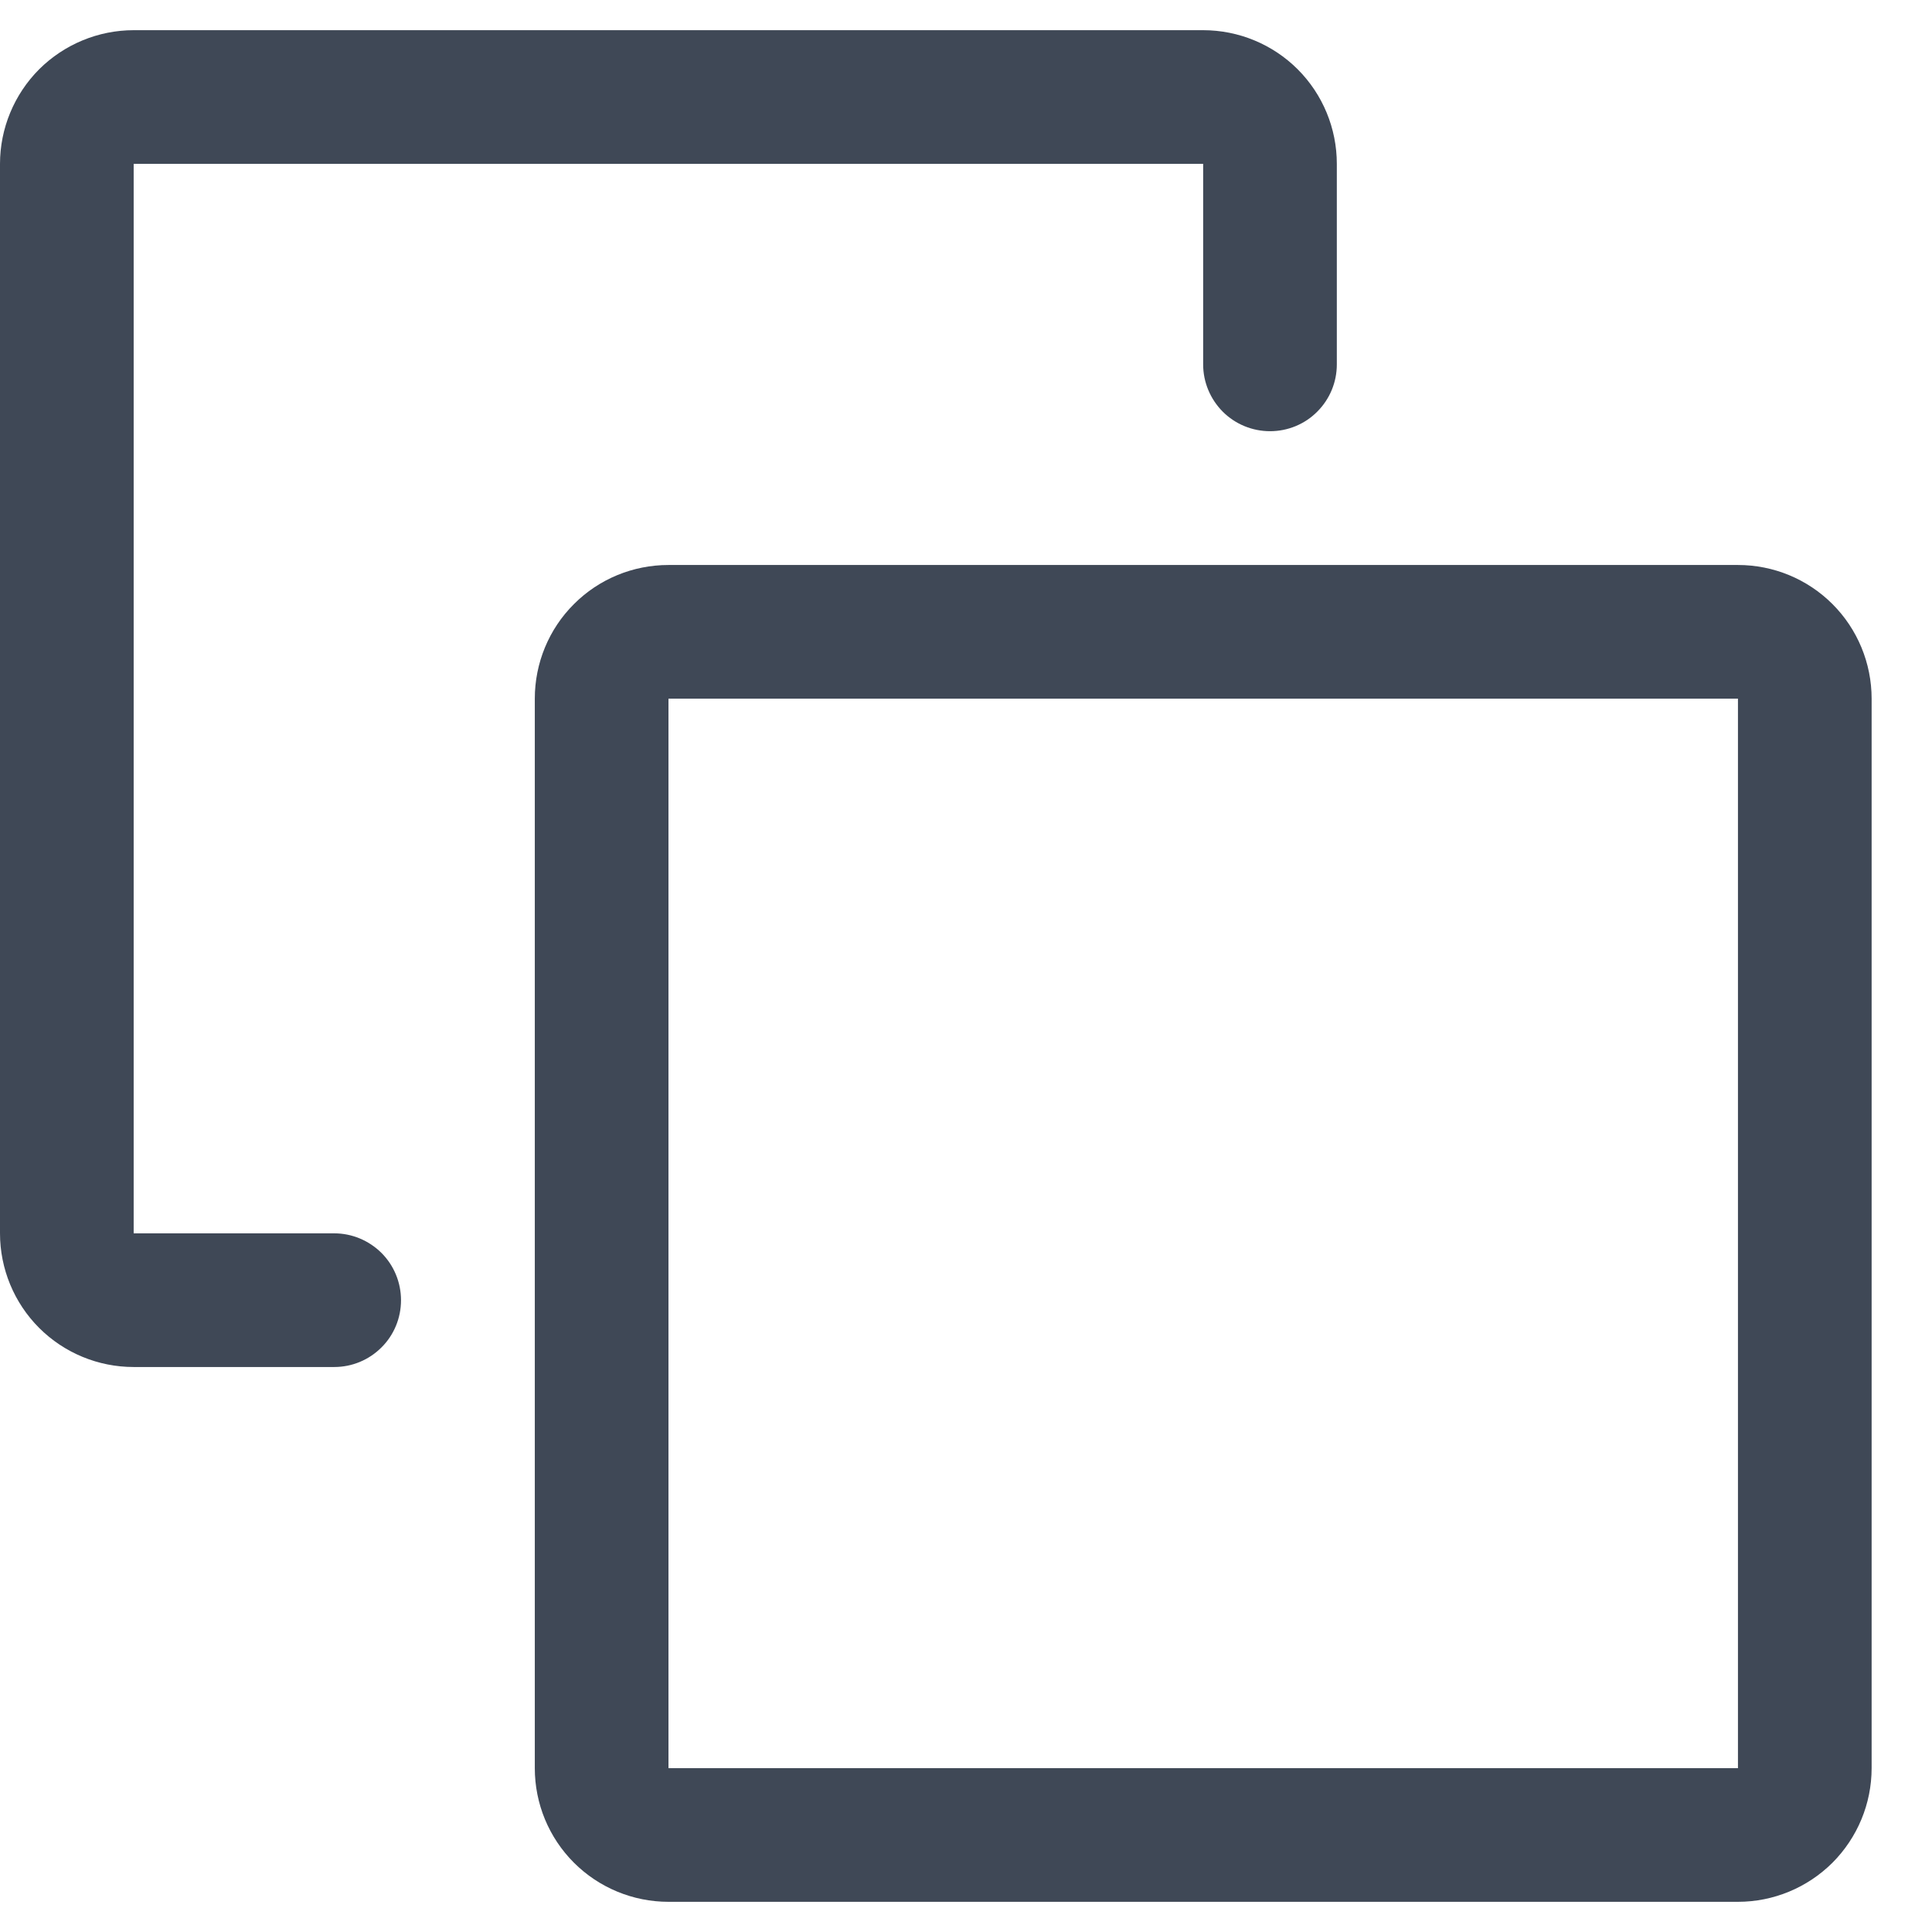 <svg width="16" height="16" viewBox="0 0 16 16" fill="none" xmlns="http://www.w3.org/2000/svg">
<path d="M14.393 4.679H5.536C5.242 4.679 4.96 4.795 4.753 5.003C4.545 5.21 4.429 5.492 4.429 5.786V14.643C4.429 14.937 4.545 15.218 4.753 15.426C4.96 15.633 5.242 15.75 5.536 15.75H14.393C14.687 15.75 14.968 15.633 15.176 15.426C15.383 15.218 15.5 14.937 15.5 14.643V5.786C15.5 5.492 15.383 5.21 15.176 5.003C14.968 4.795 14.687 4.679 14.393 4.679ZM5.536 14.643V5.786H14.393V14.643H5.536Z" fill="#3F4856"/>
<path d="M2.768 10.214H1.107V1.357H9.964V3.018C9.964 3.165 10.023 3.305 10.126 3.409C10.23 3.513 10.371 3.571 10.518 3.571C10.665 3.571 10.806 3.513 10.909 3.409C11.013 3.305 11.071 3.165 11.071 3.018V1.357C11.071 1.064 10.955 0.782 10.747 0.574C10.54 0.367 10.258 0.25 9.964 0.25H1.107C0.814 0.25 0.532 0.367 0.324 0.574C0.117 0.782 0 1.064 0 1.357V10.214C0 10.508 0.117 10.79 0.324 10.997C0.532 11.205 0.814 11.321 1.107 11.321H2.768C2.915 11.321 3.055 11.263 3.159 11.159C3.263 11.056 3.321 10.915 3.321 10.768C3.321 10.621 3.263 10.48 3.159 10.376C3.055 10.273 2.915 10.214 2.768 10.214Z" fill="#3F4856"/>
</svg>
